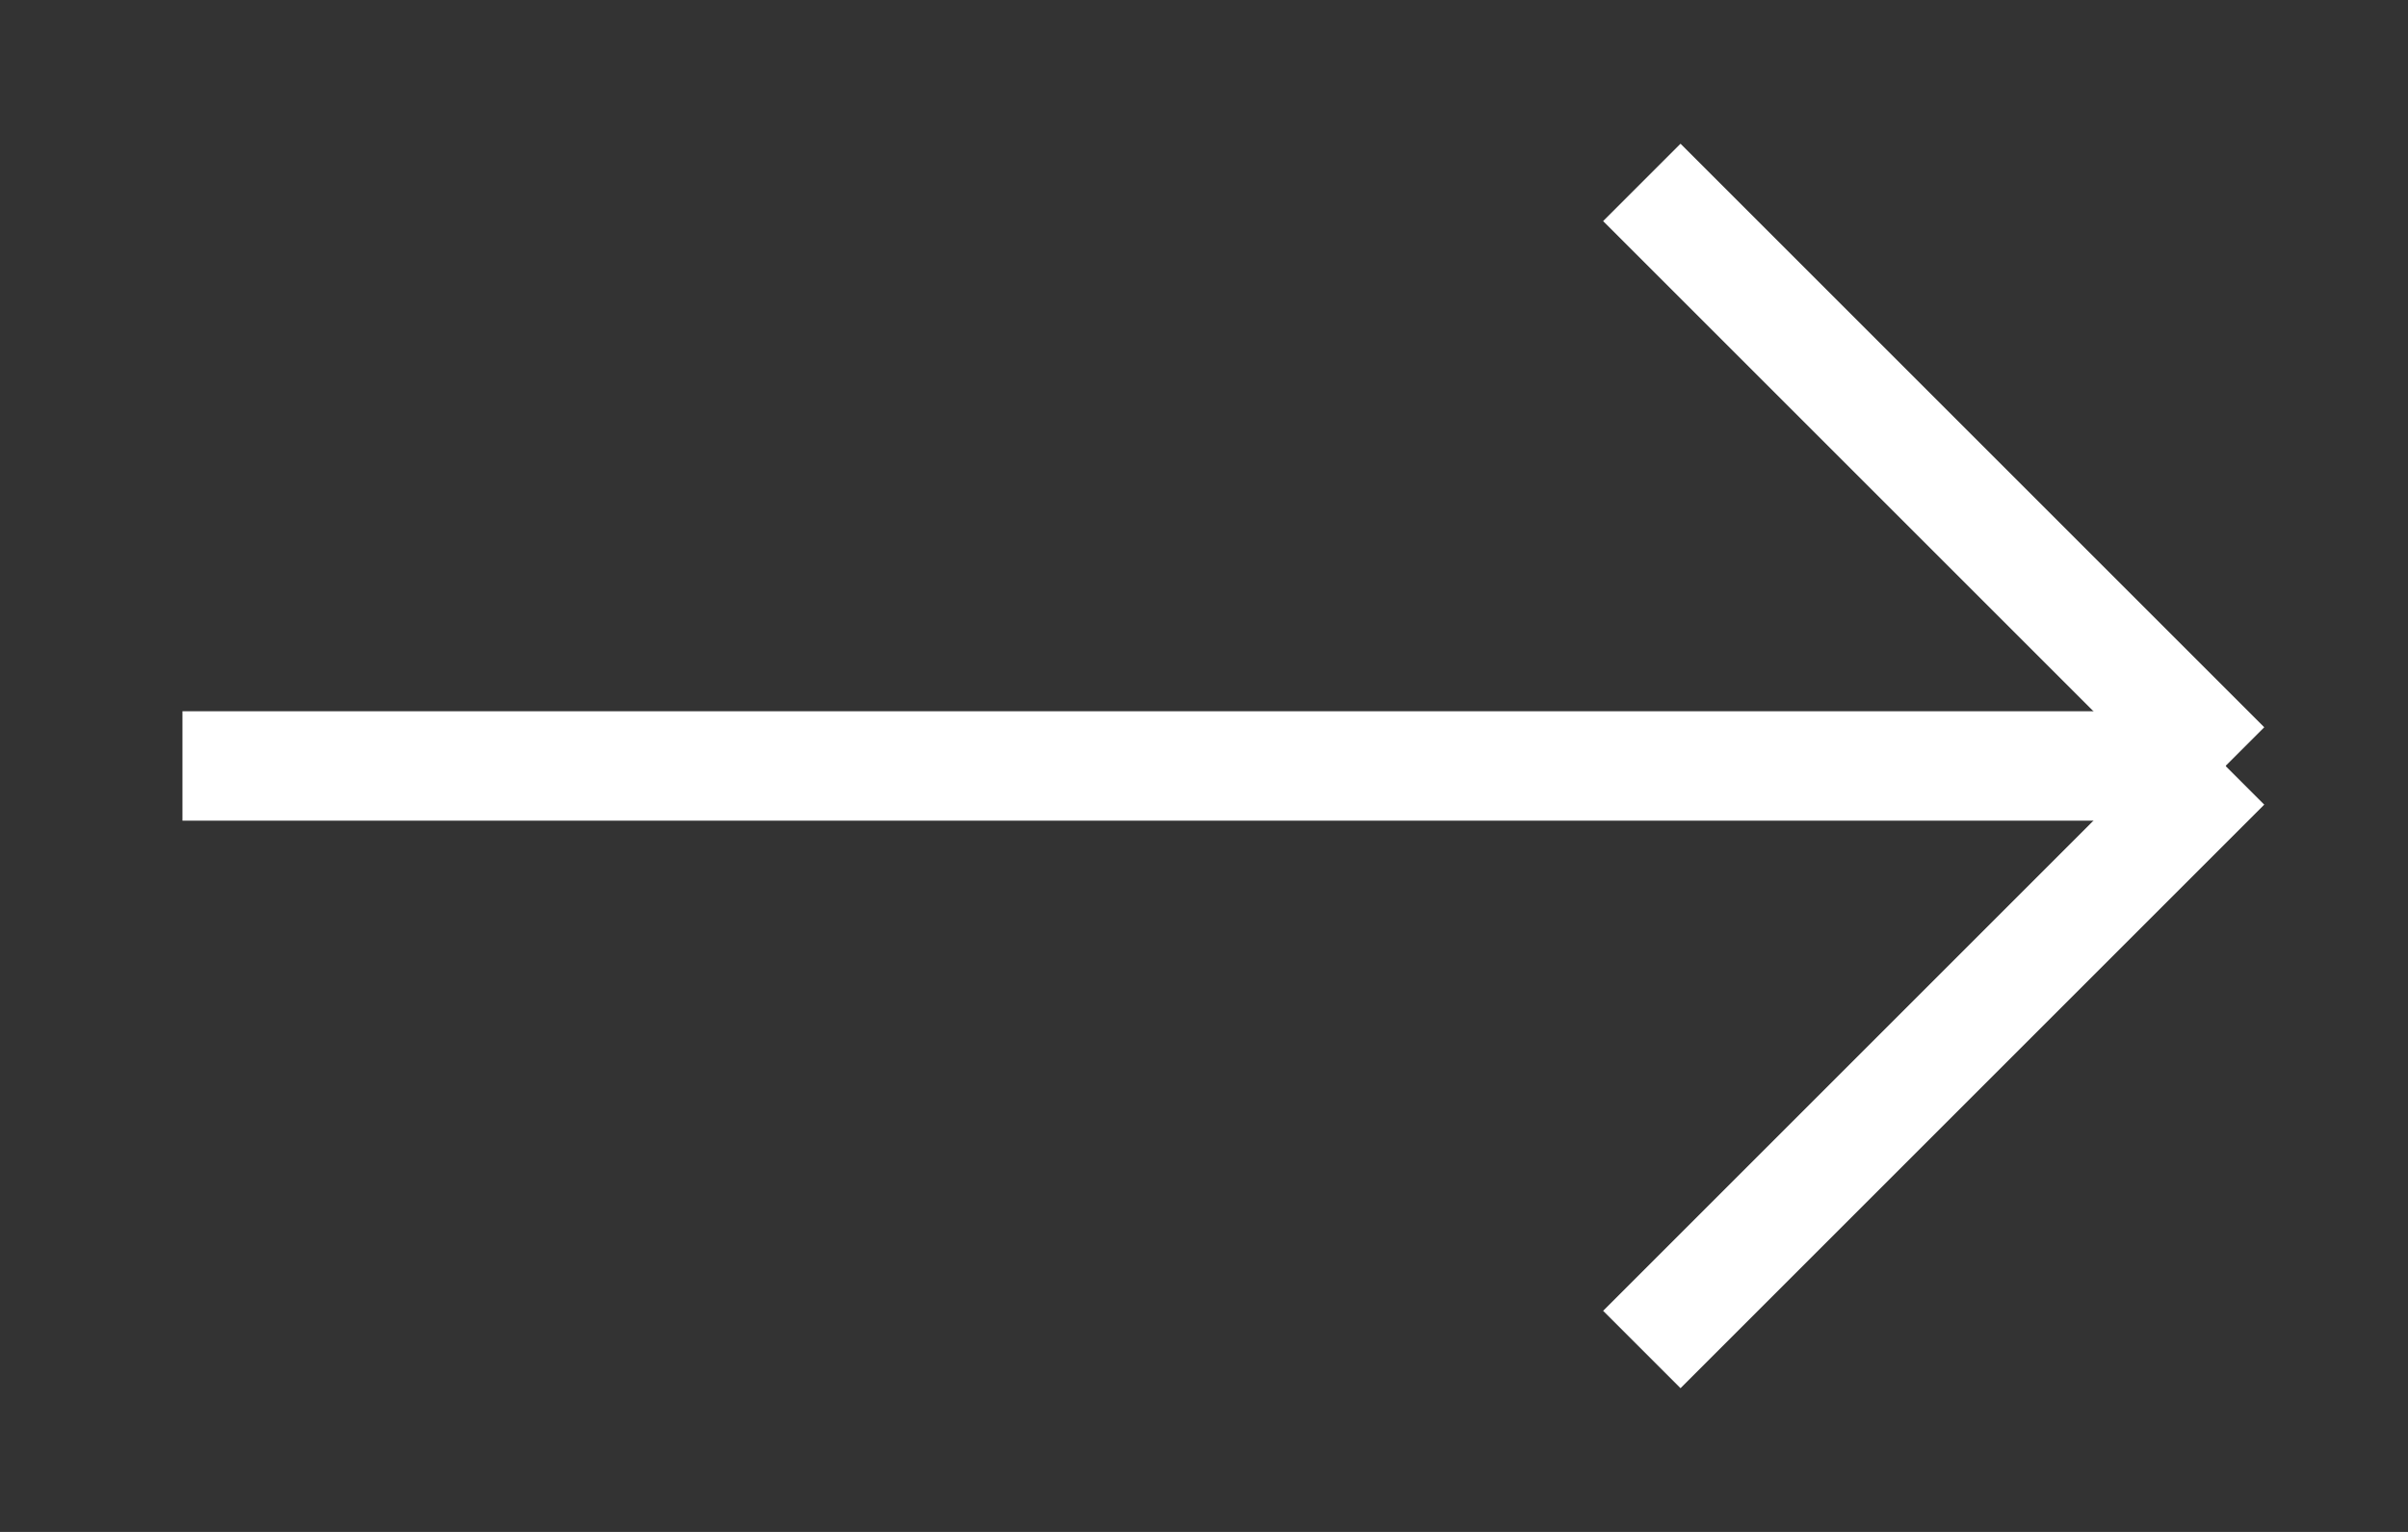 <svg
  width="22"
  height="14"
  viewBox="0 0 22 14"
  fill="none"
  xmlns="http://www.w3.org/2000/svg"
>
  <rect x="0" y="0" width="22" height="14" fill="#333333" stroke="none"/>
  <path
    d="M1.667 7L20.334 7"
    stroke="white"
    strokeWidth="2"
    strokeLinecap="round"
    strokeLinejoin="round"
  />
  <path
    d="M15 1.667L20.333 7"
    stroke="white"
    strokeWidth="2"
    strokeLinecap="round"
    strokeLinejoin="round"
  />
  <path
    d="M15 12.333L20.333 7"
    stroke="white"
    strokeWidth="2"
    strokeLinecap="round"
    strokeLinejoin="round"
  />
</svg>
